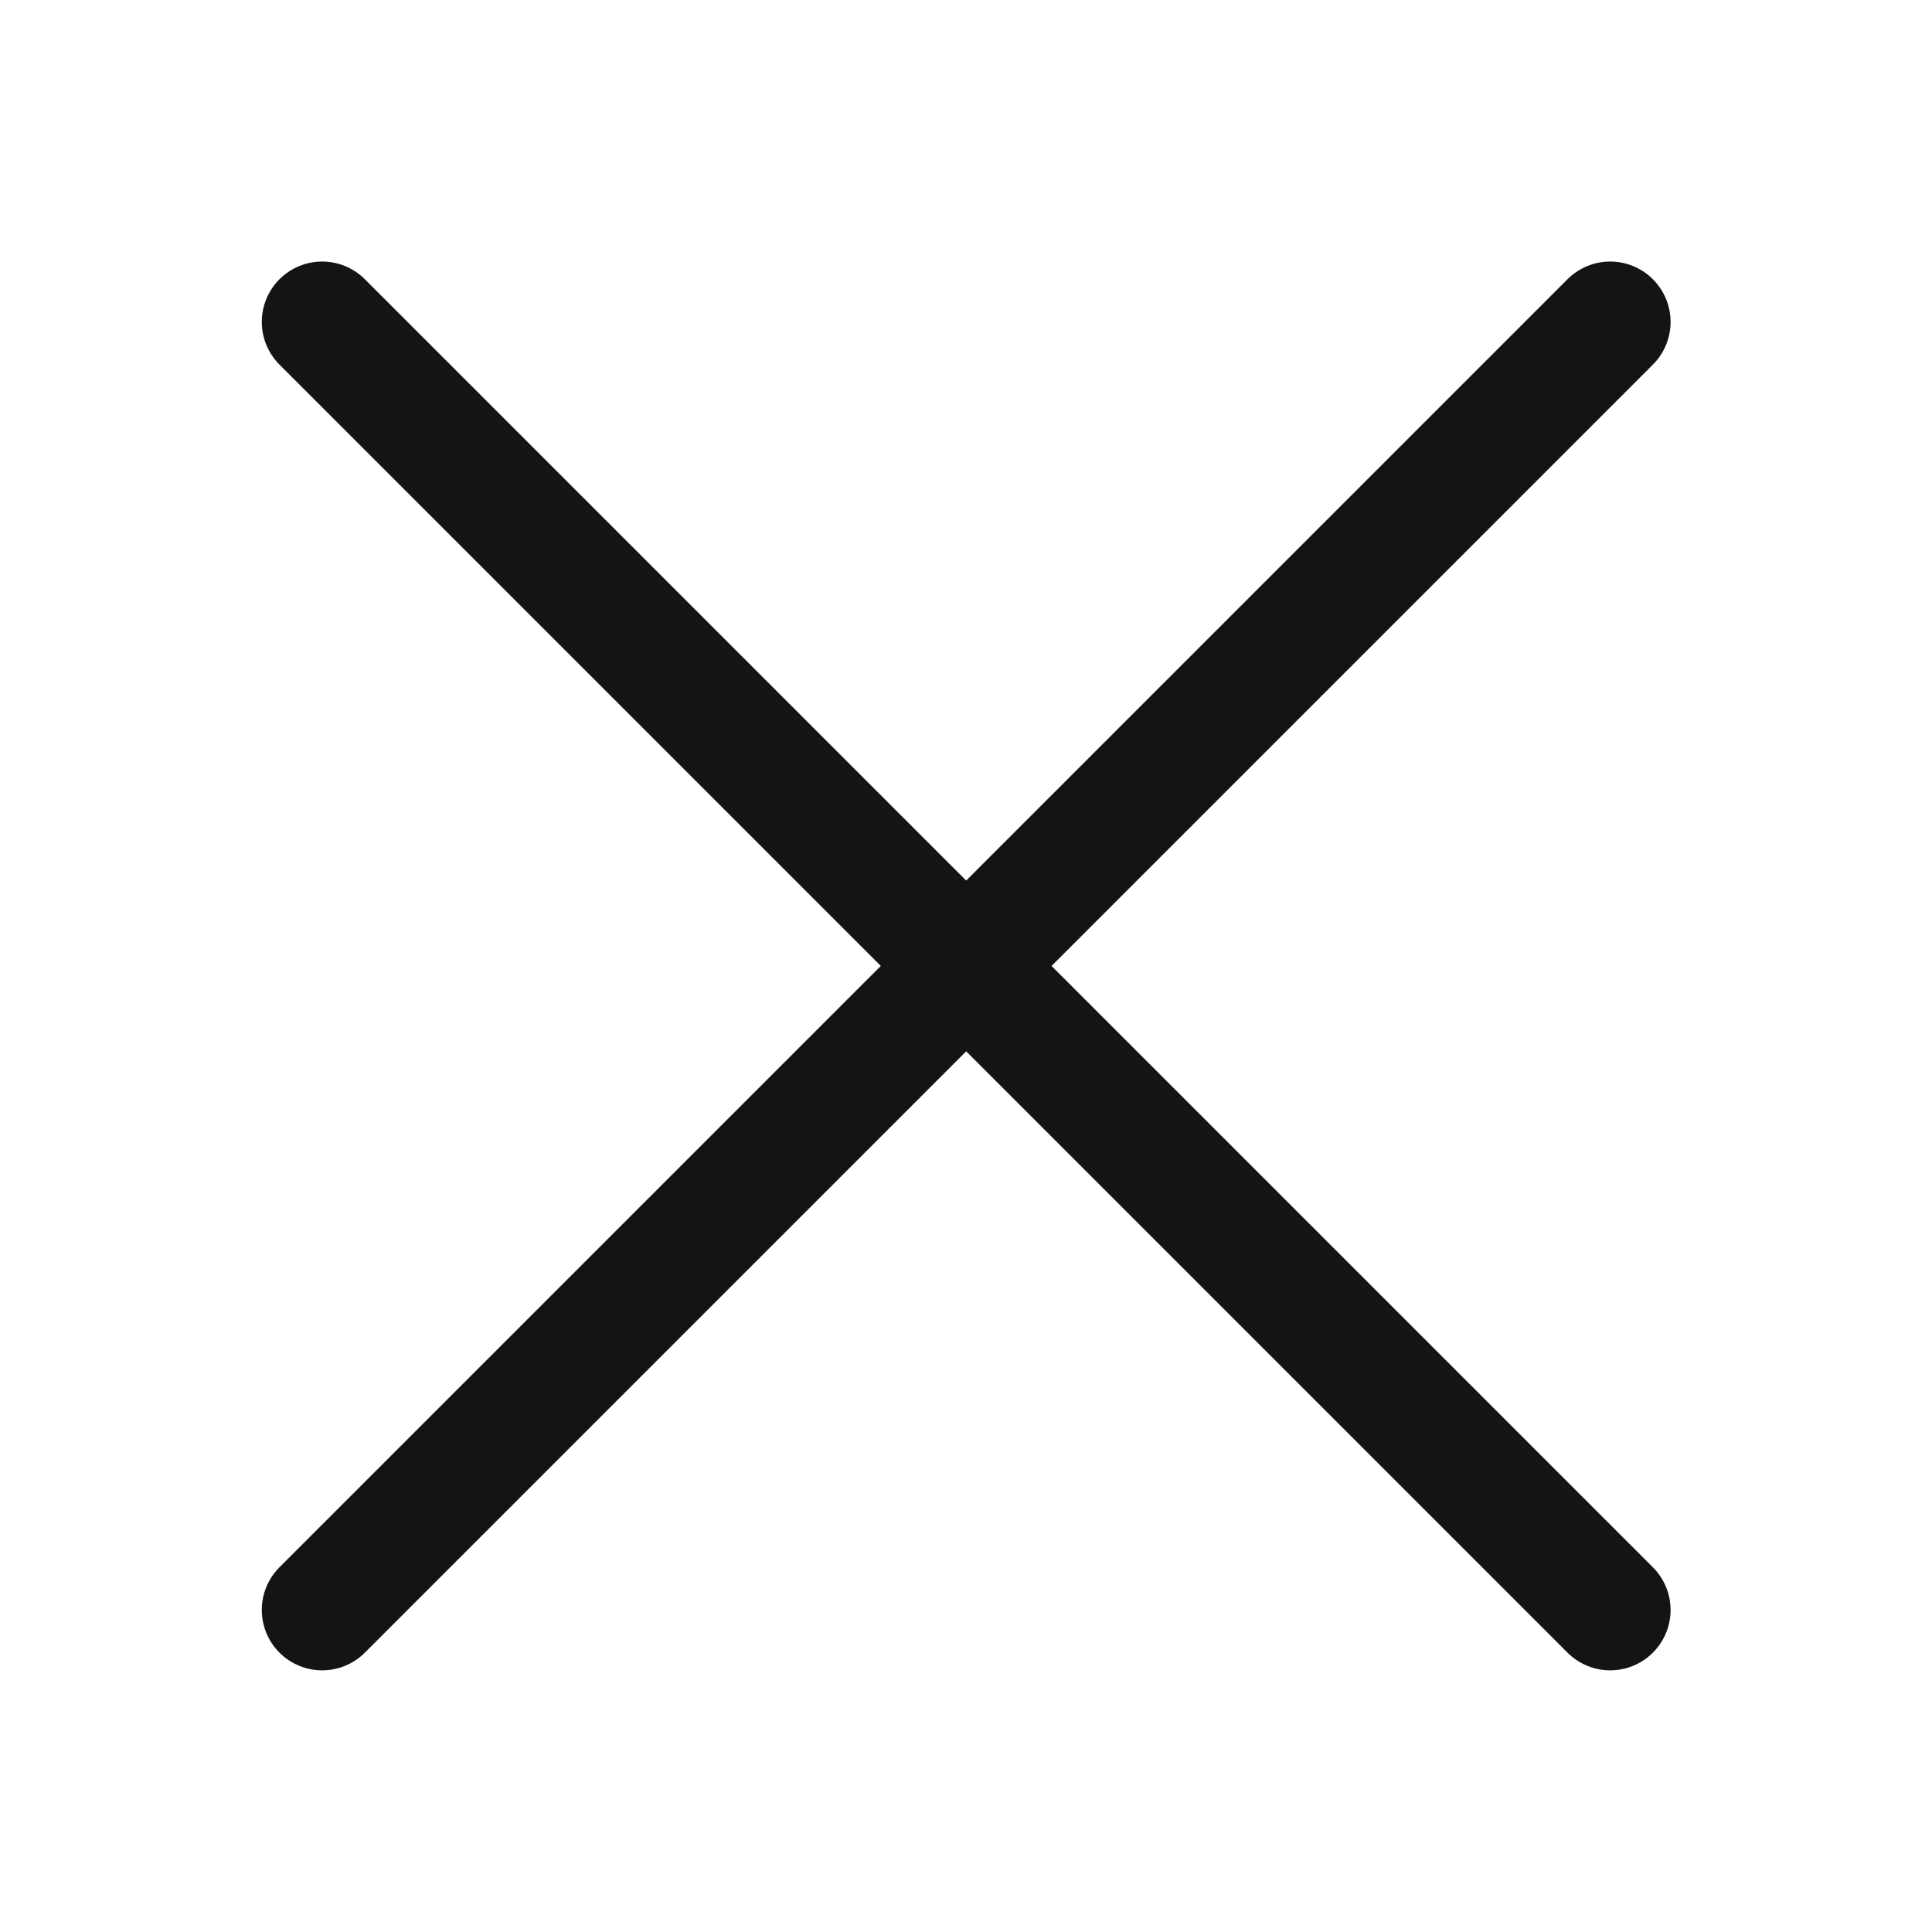<svg width="16" height="16" viewBox="0 0 16 16" fill="none" xmlns="http://www.w3.org/2000/svg">
<path d="M2.668 2.666L13.335 13.333" stroke="#141414" stroke-linecap="round" stroke-linejoin="round"/>
<path d="M2.668 13.333L13.335 2.666" stroke="#141414" stroke-linecap="round" stroke-linejoin="round"/>
</svg>
